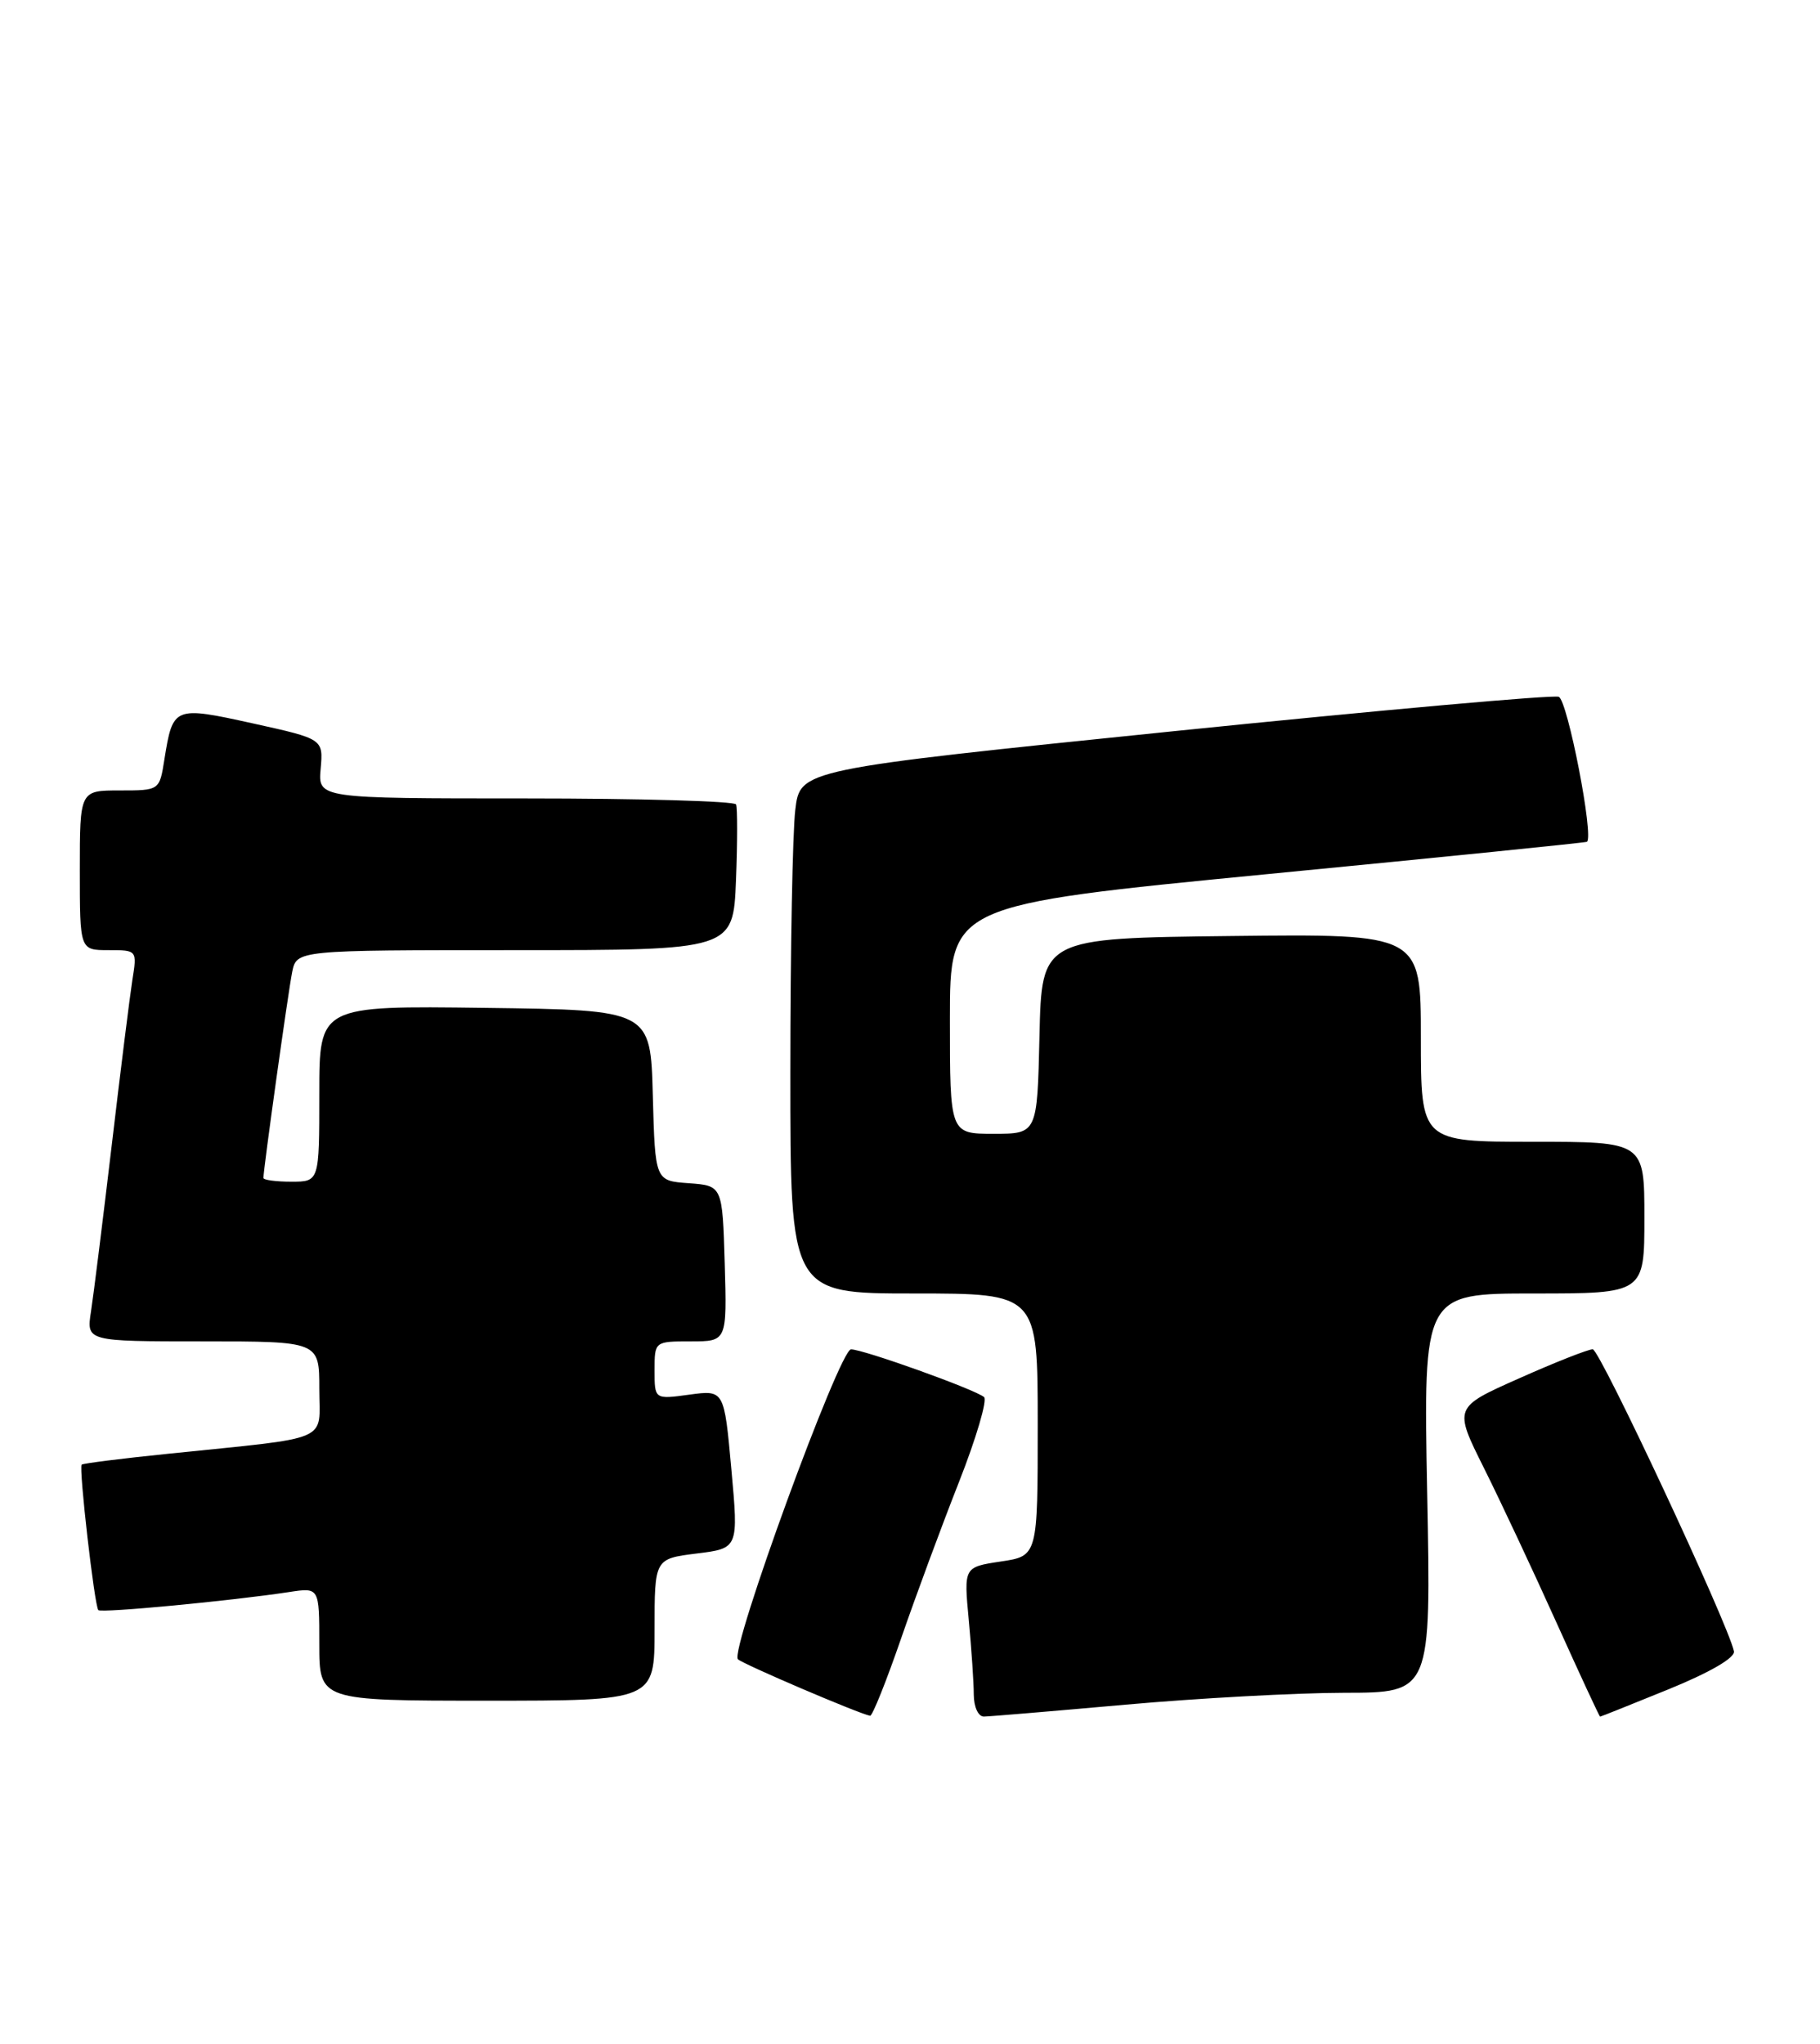 <?xml version="1.0" encoding="UTF-8" standalone="no"?>
<!DOCTYPE svg PUBLIC "-//W3C//DTD SVG 1.1//EN" "http://www.w3.org/Graphics/SVG/1.1/DTD/svg11.dtd" >
<svg xmlns="http://www.w3.org/2000/svg" xmlns:xlink="http://www.w3.org/1999/xlink" version="1.1" viewBox="0 0 228 256">
 <g >
 <path fill="currentColor"
d=" M 112.87 205.25 C 114.72 199.89 118.00 191.03 120.15 185.58 C 122.30 180.12 123.70 175.35 123.28 174.98 C 122.19 174.03 108.16 169.00 106.61 169.00 C 105.17 169.00 91.39 206.71 92.44 207.81 C 93.00 208.39 107.52 214.61 109.00 214.89 C 109.28 214.95 111.02 210.60 112.87 205.25 Z  M 141.00 213.50 C 150.07 212.69 162.40 212.02 168.39 212.01 C 179.28 212.00 179.28 212.00 178.79 187.00 C 178.31 162.00 178.31 162.00 192.16 162.00 C 206.00 162.00 206.00 162.00 206.00 152.50 C 206.00 143.00 206.00 143.00 192.00 143.00 C 178.00 143.00 178.00 143.00 178.00 129.98 C 178.00 116.96 178.00 116.96 154.25 117.23 C 130.50 117.50 130.50 117.50 130.22 129.75 C 129.94 142.00 129.94 142.00 124.47 142.00 C 119.00 142.00 119.00 142.00 119.00 127.67 C 119.00 113.35 119.00 113.35 158.75 109.48 C 180.61 107.36 198.63 105.54 198.80 105.43 C 199.71 104.85 196.38 87.70 195.27 87.27 C 194.56 87.00 172.89 88.94 147.11 91.57 C 100.23 96.37 100.23 96.37 99.63 101.43 C 99.29 104.22 99.01 118.99 99.01 134.25 C 99.00 162.00 99.00 162.00 114.50 162.00 C 130.00 162.00 130.00 162.00 130.00 178.44 C 130.00 194.88 130.00 194.88 125.37 195.57 C 120.74 196.27 120.74 196.27 121.36 202.88 C 121.70 206.52 121.99 210.74 121.99 212.25 C 122.00 213.79 122.55 214.99 123.25 214.99 C 123.94 214.98 131.93 214.31 141.00 213.50 Z  M 209.06 211.56 C 214.26 209.44 217.39 207.61 217.22 206.81 C 216.46 203.29 200.42 169.00 199.53 168.99 C 198.96 168.99 194.81 170.62 190.31 172.63 C 182.11 176.27 182.11 176.27 185.91 183.88 C 188.00 188.07 192.09 196.79 195.00 203.25 C 197.91 209.71 200.37 215.00 200.45 215.00 C 200.54 215.00 204.41 213.45 209.06 211.56 Z  M 82.00 204.12 C 82.00 195.23 82.00 195.23 87.26 194.57 C 92.52 193.92 92.52 193.92 91.62 184.00 C 90.72 174.08 90.72 174.08 86.36 174.67 C 82.00 175.27 82.00 175.27 82.00 171.64 C 82.00 168.00 82.00 168.00 86.54 168.00 C 91.07 168.00 91.07 168.00 90.79 158.25 C 90.50 148.50 90.50 148.50 86.28 148.19 C 82.07 147.89 82.07 147.89 81.78 137.19 C 81.50 126.50 81.50 126.50 60.75 126.23 C 40.00 125.96 40.00 125.96 40.00 136.98 C 40.00 148.00 40.00 148.00 36.50 148.00 C 34.58 148.00 33.00 147.79 33.00 147.53 C 33.00 146.43 36.10 124.25 36.60 121.75 C 37.16 119.00 37.16 119.00 64.51 119.00 C 91.85 119.00 91.85 119.00 92.20 110.25 C 92.39 105.44 92.39 101.16 92.21 100.75 C 92.03 100.34 80.17 100.00 65.86 100.00 C 39.84 100.00 39.84 100.00 40.17 96.28 C 40.50 92.55 40.50 92.55 31.67 90.60 C 21.77 88.42 21.66 88.47 20.59 95.14 C 19.98 99.00 19.98 99.00 14.99 99.00 C 10.00 99.00 10.00 99.00 10.00 109.00 C 10.00 119.00 10.00 119.00 13.59 119.00 C 17.17 119.00 17.18 119.00 16.58 122.75 C 16.26 124.81 15.09 134.15 13.99 143.50 C 12.88 152.85 11.72 162.19 11.40 164.25 C 10.82 168.00 10.82 168.00 25.41 168.00 C 40.00 168.00 40.00 168.00 40.00 173.94 C 40.00 180.73 41.86 179.93 21.01 182.08 C 15.23 182.67 10.39 183.28 10.23 183.44 C 9.85 183.82 11.84 201.17 12.32 201.66 C 12.70 202.04 28.98 200.50 36.25 199.39 C 40.00 198.82 40.00 198.82 40.00 205.91 C 40.00 213.00 40.00 213.00 61.00 213.00 C 82.00 213.00 82.00 213.00 82.00 204.12 Z "/>
</g>
</svg>